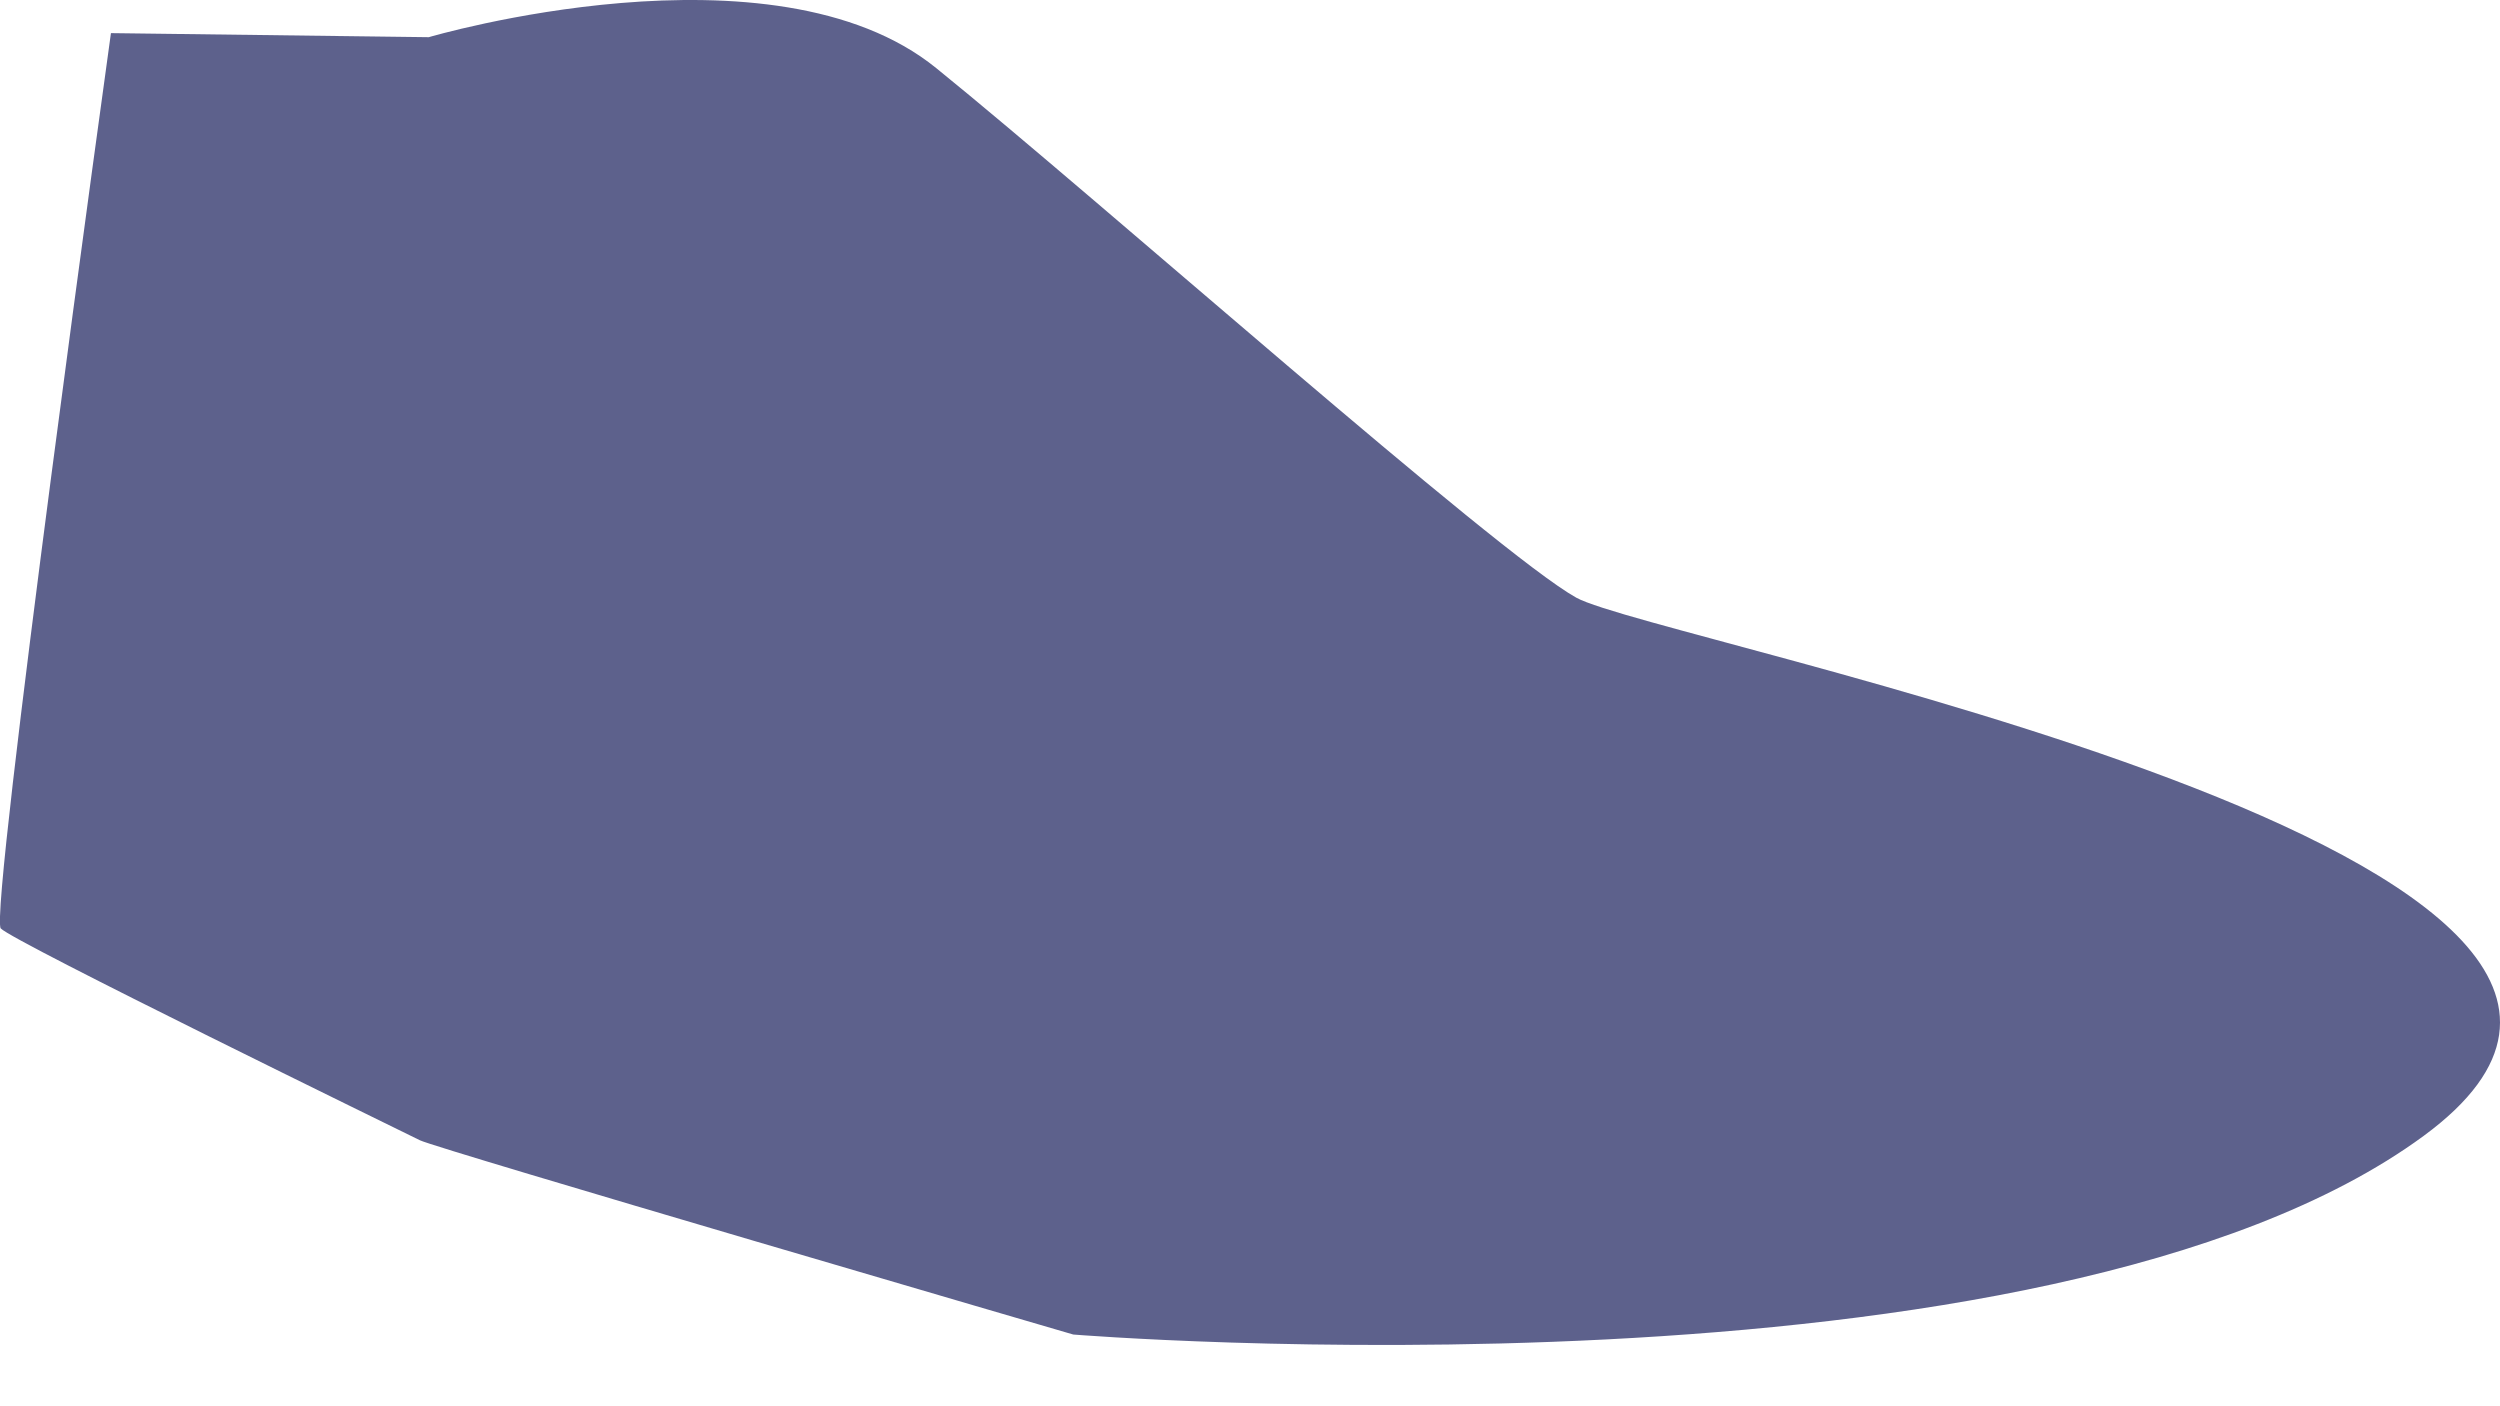 <svg width="16" height="9" viewBox="0 0 16 9" fill="none" xmlns="http://www.w3.org/2000/svg">
<path d="M2.744 0.238C2.744 0.238 4.947 -0.412 5.992 0.436C7.038 1.283 9.58 3.542 10.088 3.825C10.597 4.108 17.933 5.492 15.511 7.27C13.089 9.048 6.869 8.541 6.869 8.541C6.869 8.541 2.801 7.353 2.688 7.298C2.575 7.242 0.084 6.027 0.005 5.942C-0.073 5.857 0.71 0.212 0.71 0.212L2.744 0.238Z" fill="#5D618C"/>
</svg>
